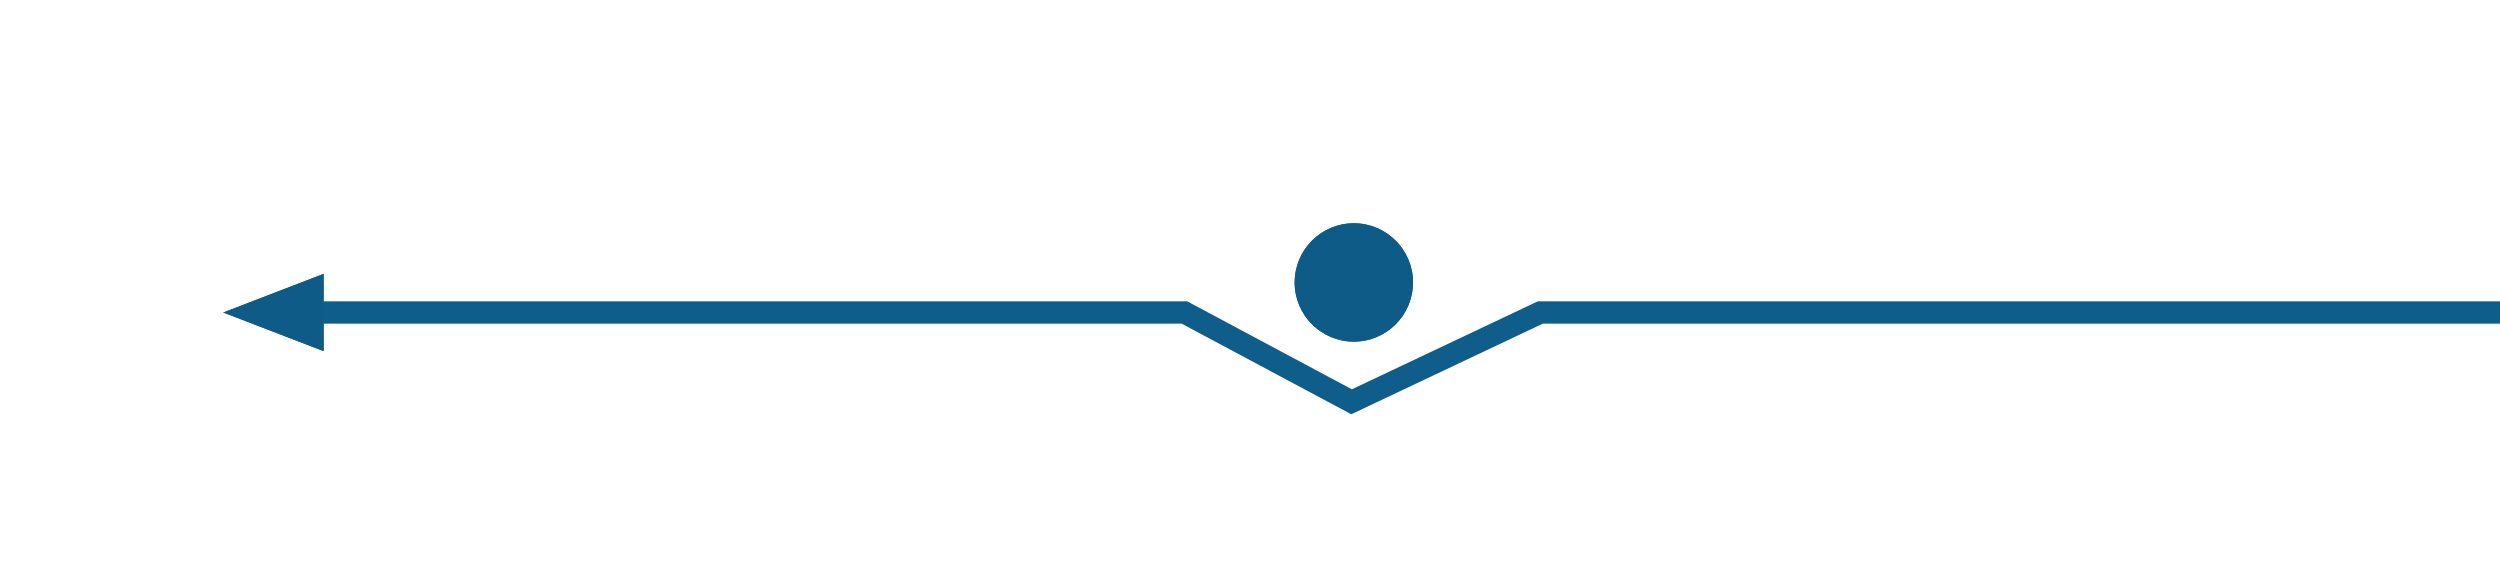 <svg width="56" height="13" viewBox="0 0 56 13" fill="none" xmlns="http://www.w3.org/2000/svg">
<circle cx="30.326" cy="6.327" r="1.326" transform="rotate(-180 30.326 6.327)" fill="#0F5D8A"/>
<path d="M56 7L34.502 7L30.275 9L26.531 7L6 7" stroke="#0F5D8A" stroke-width="0.5"/>
<path d="M5 7L7.25 6.134L7.25 7.866L5 7Z" fill="#0F5D8A"/>
<g filter="url(#filter0_f_203_63)">
<circle cx="30.326" cy="6.327" r="1.326" transform="rotate(-180 30.326 6.327)" fill="#0F5B87"/>
</g>
<g filter="url(#filter1_f_203_63)">
<path d="M5 7L7.25 6.134L7.25 7.866L5 7Z" fill="#0F5B87"/>
</g>
<defs>
<filter id="filter0_f_203_63" x="23.999" y="0" width="12.653" height="12.653" filterUnits="userSpaceOnUse" color-interpolation-filters="sRGB">
<feFlood flood-opacity="0" result="BackgroundImageFix"/>
<feBlend mode="normal" in="SourceGraphic" in2="BackgroundImageFix" result="shape"/>
<feGaussianBlur stdDeviation="2.5" result="effect1_foregroundBlur_203_63"/>
</filter>
<filter id="filter1_f_203_63" x="0" y="1.134" width="12.25" height="11.732" filterUnits="userSpaceOnUse" color-interpolation-filters="sRGB">
<feFlood flood-opacity="0" result="BackgroundImageFix"/>
<feBlend mode="normal" in="SourceGraphic" in2="BackgroundImageFix" result="shape"/>
<feGaussianBlur stdDeviation="2.5" result="effect1_foregroundBlur_203_63"/>
</filter>
</defs>
</svg>
